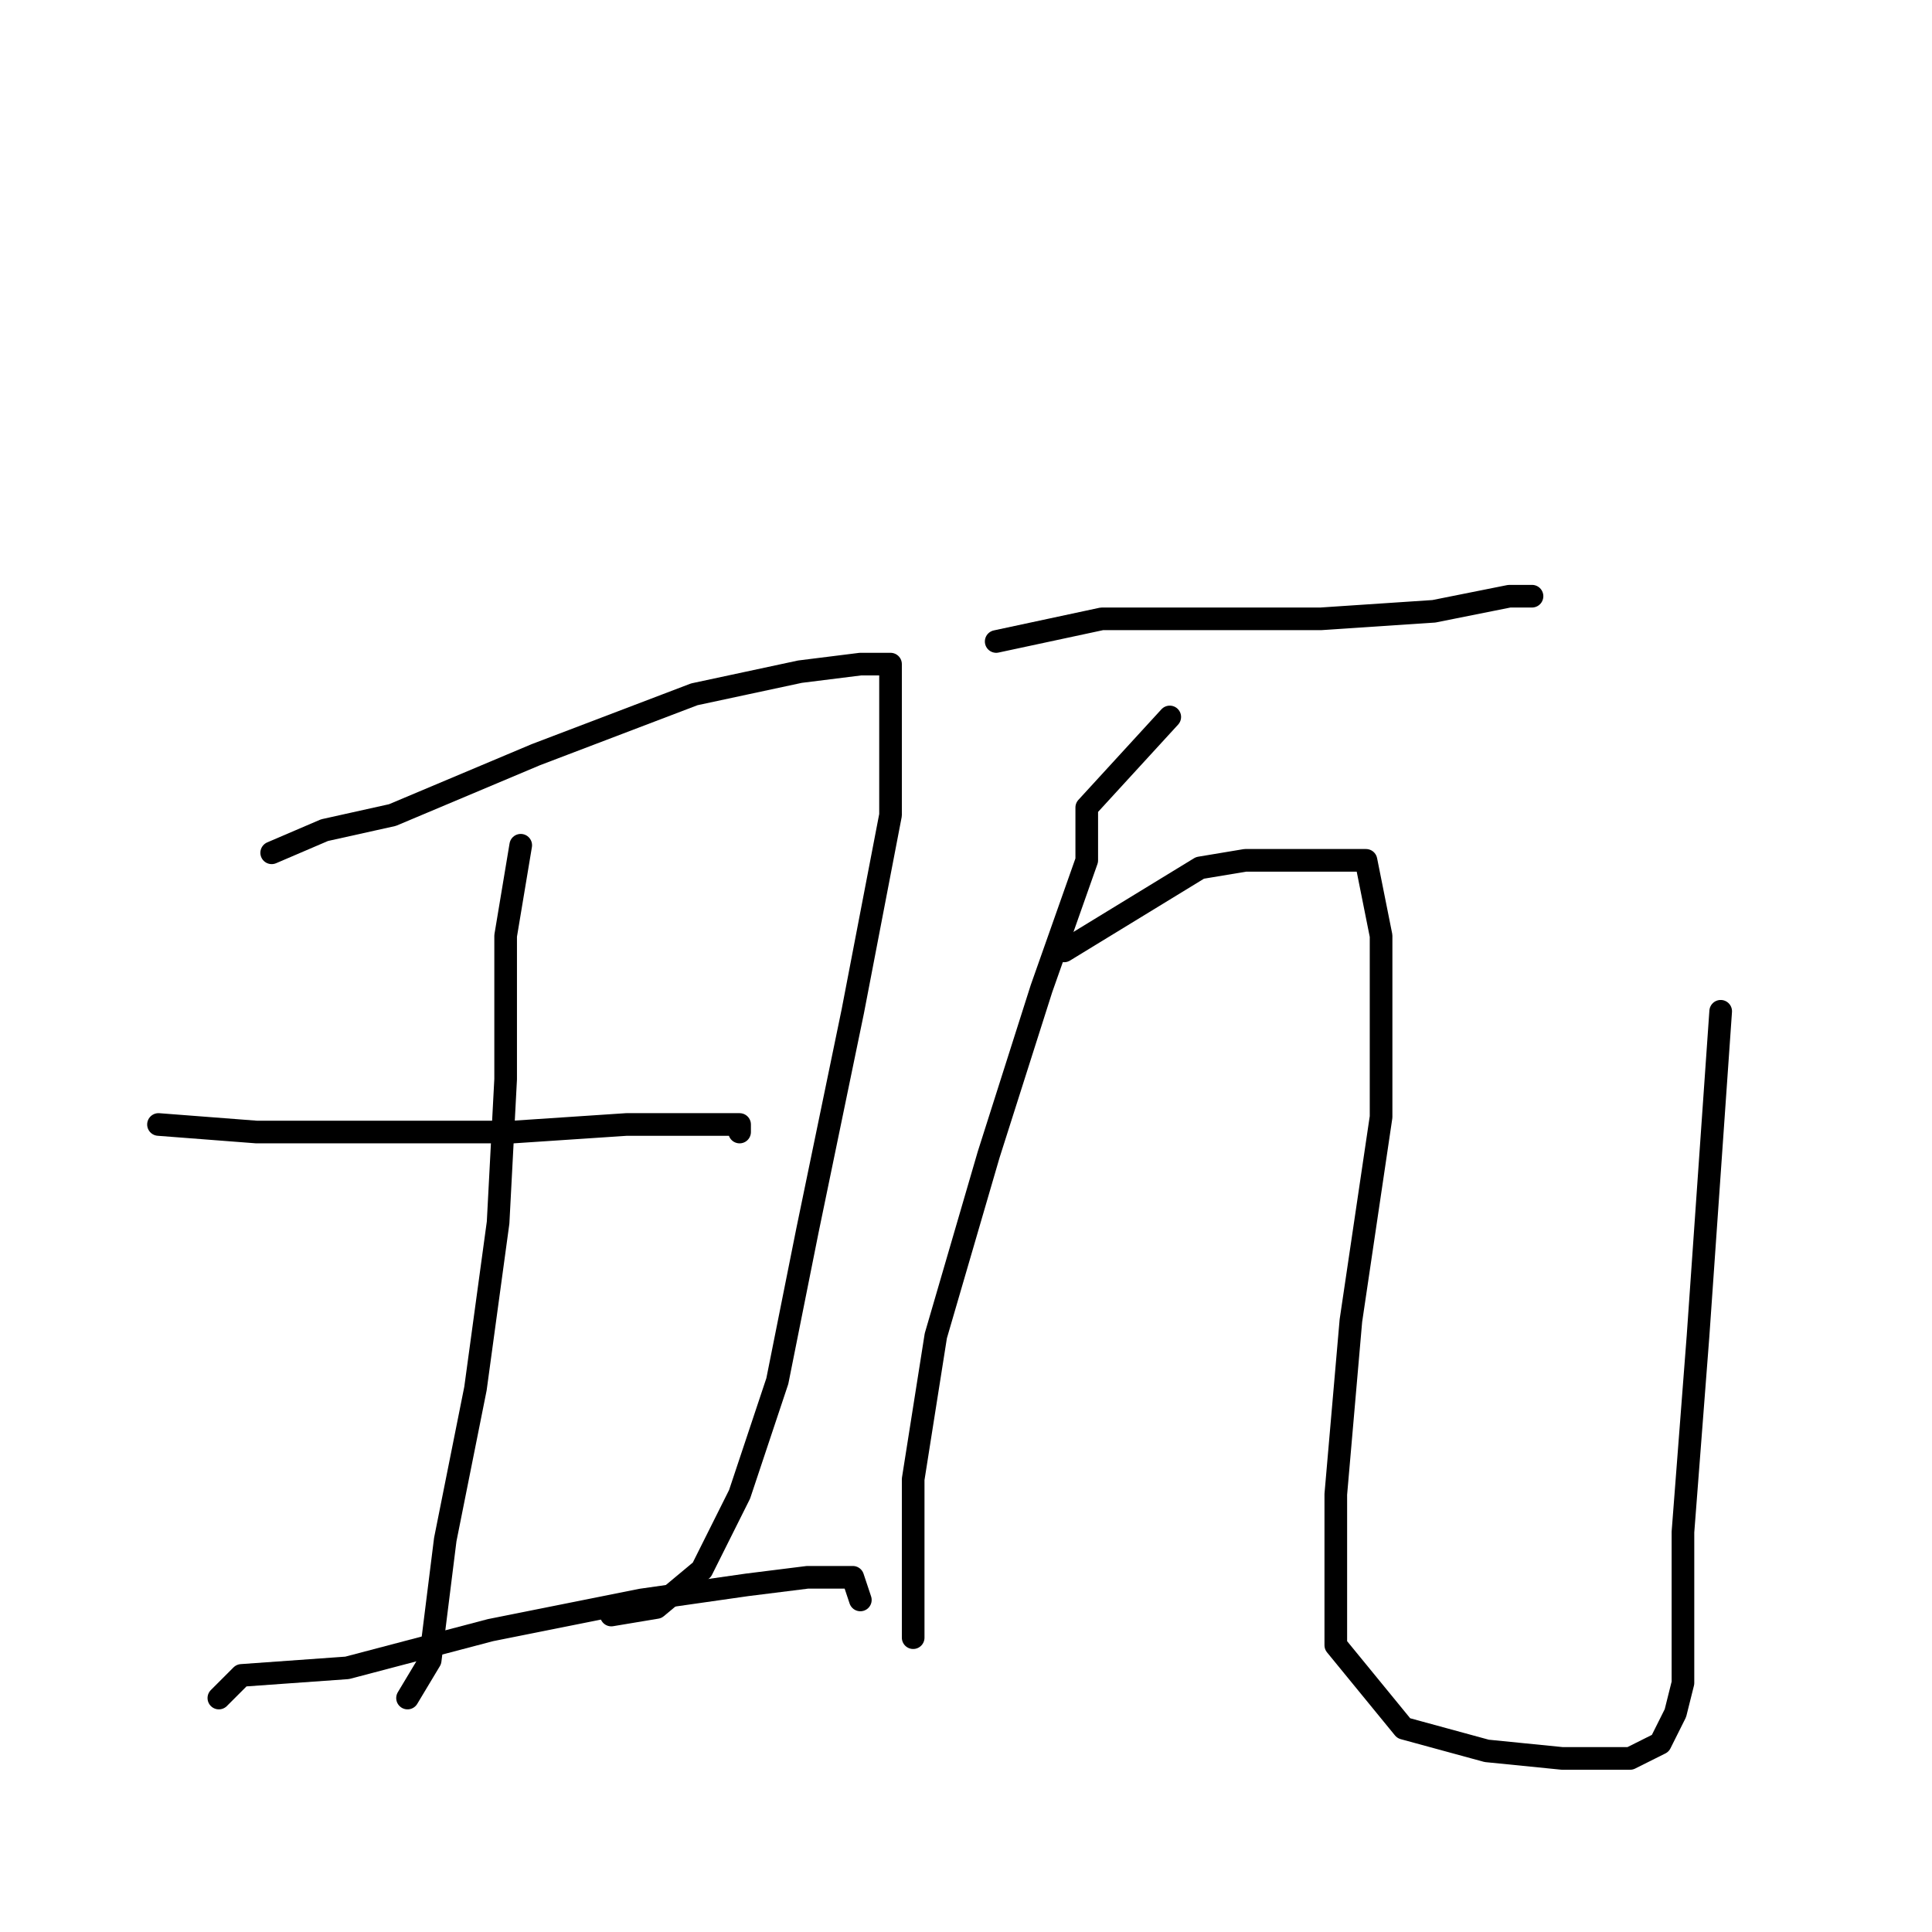 <?xml version="1.0" standalone="no"?>
    <svg width="256" height="256" xmlns="http://www.w3.org/2000/svg" version="1.1">
    <polyline stroke="black" stroke-width="3" stroke-linecap="round" fill="transparent" stroke-linejoin="round" points="36 113 43 110 52 108 71 100 92 92 106 89 114 88 118 88 118 90 118 108 113 134 107 163 103 183 98 198 93 208 87 213 81 214 81 214 " />
        <polyline stroke="black" stroke-width="3" stroke-linecap="round" fill="transparent" stroke-linejoin="round" points="69 112 67 124 67 143 66 162 63 184 59 204 57 220 54 225 54 225 " />
        <polyline stroke="black" stroke-width="3" stroke-linecap="round" fill="transparent" stroke-linejoin="round" points="21 149 34 150 50 150 68 150 83 149 94 149 98 149 98 150 98 150 " />
        <polyline stroke="black" stroke-width="3" stroke-linecap="round" fill="transparent" stroke-linejoin="round" points="29 225 32 222 46 221 65 216 85 212 99 210 107 209 111 209 113 209 114 212 114 212 " />
        <polyline stroke="black" stroke-width="3" stroke-linecap="round" fill="transparent" stroke-linejoin="round" points="132 85 146 82 160 82 175 82 190 81 200 79 203 79 203 79 " />
        <polyline stroke="black" stroke-width="3" stroke-linecap="round" fill="transparent" stroke-linejoin="round" points="155 95 144 107 144 114 138 131 131 153 124 177 121 196 121 210 121 217 121 217 " />
        <polyline stroke="black" stroke-width="3" stroke-linecap="round" fill="transparent" stroke-linejoin="round" points="141 126 159 115 165 114 174 114 181 114 183 124 183 148 179 175 177 198 177 218 186 229 197 232 207 233 213 233 216 233 220 231 222 227 223 223 223 216 223 203 225 177 228 134 228 134 " />
        </svg>